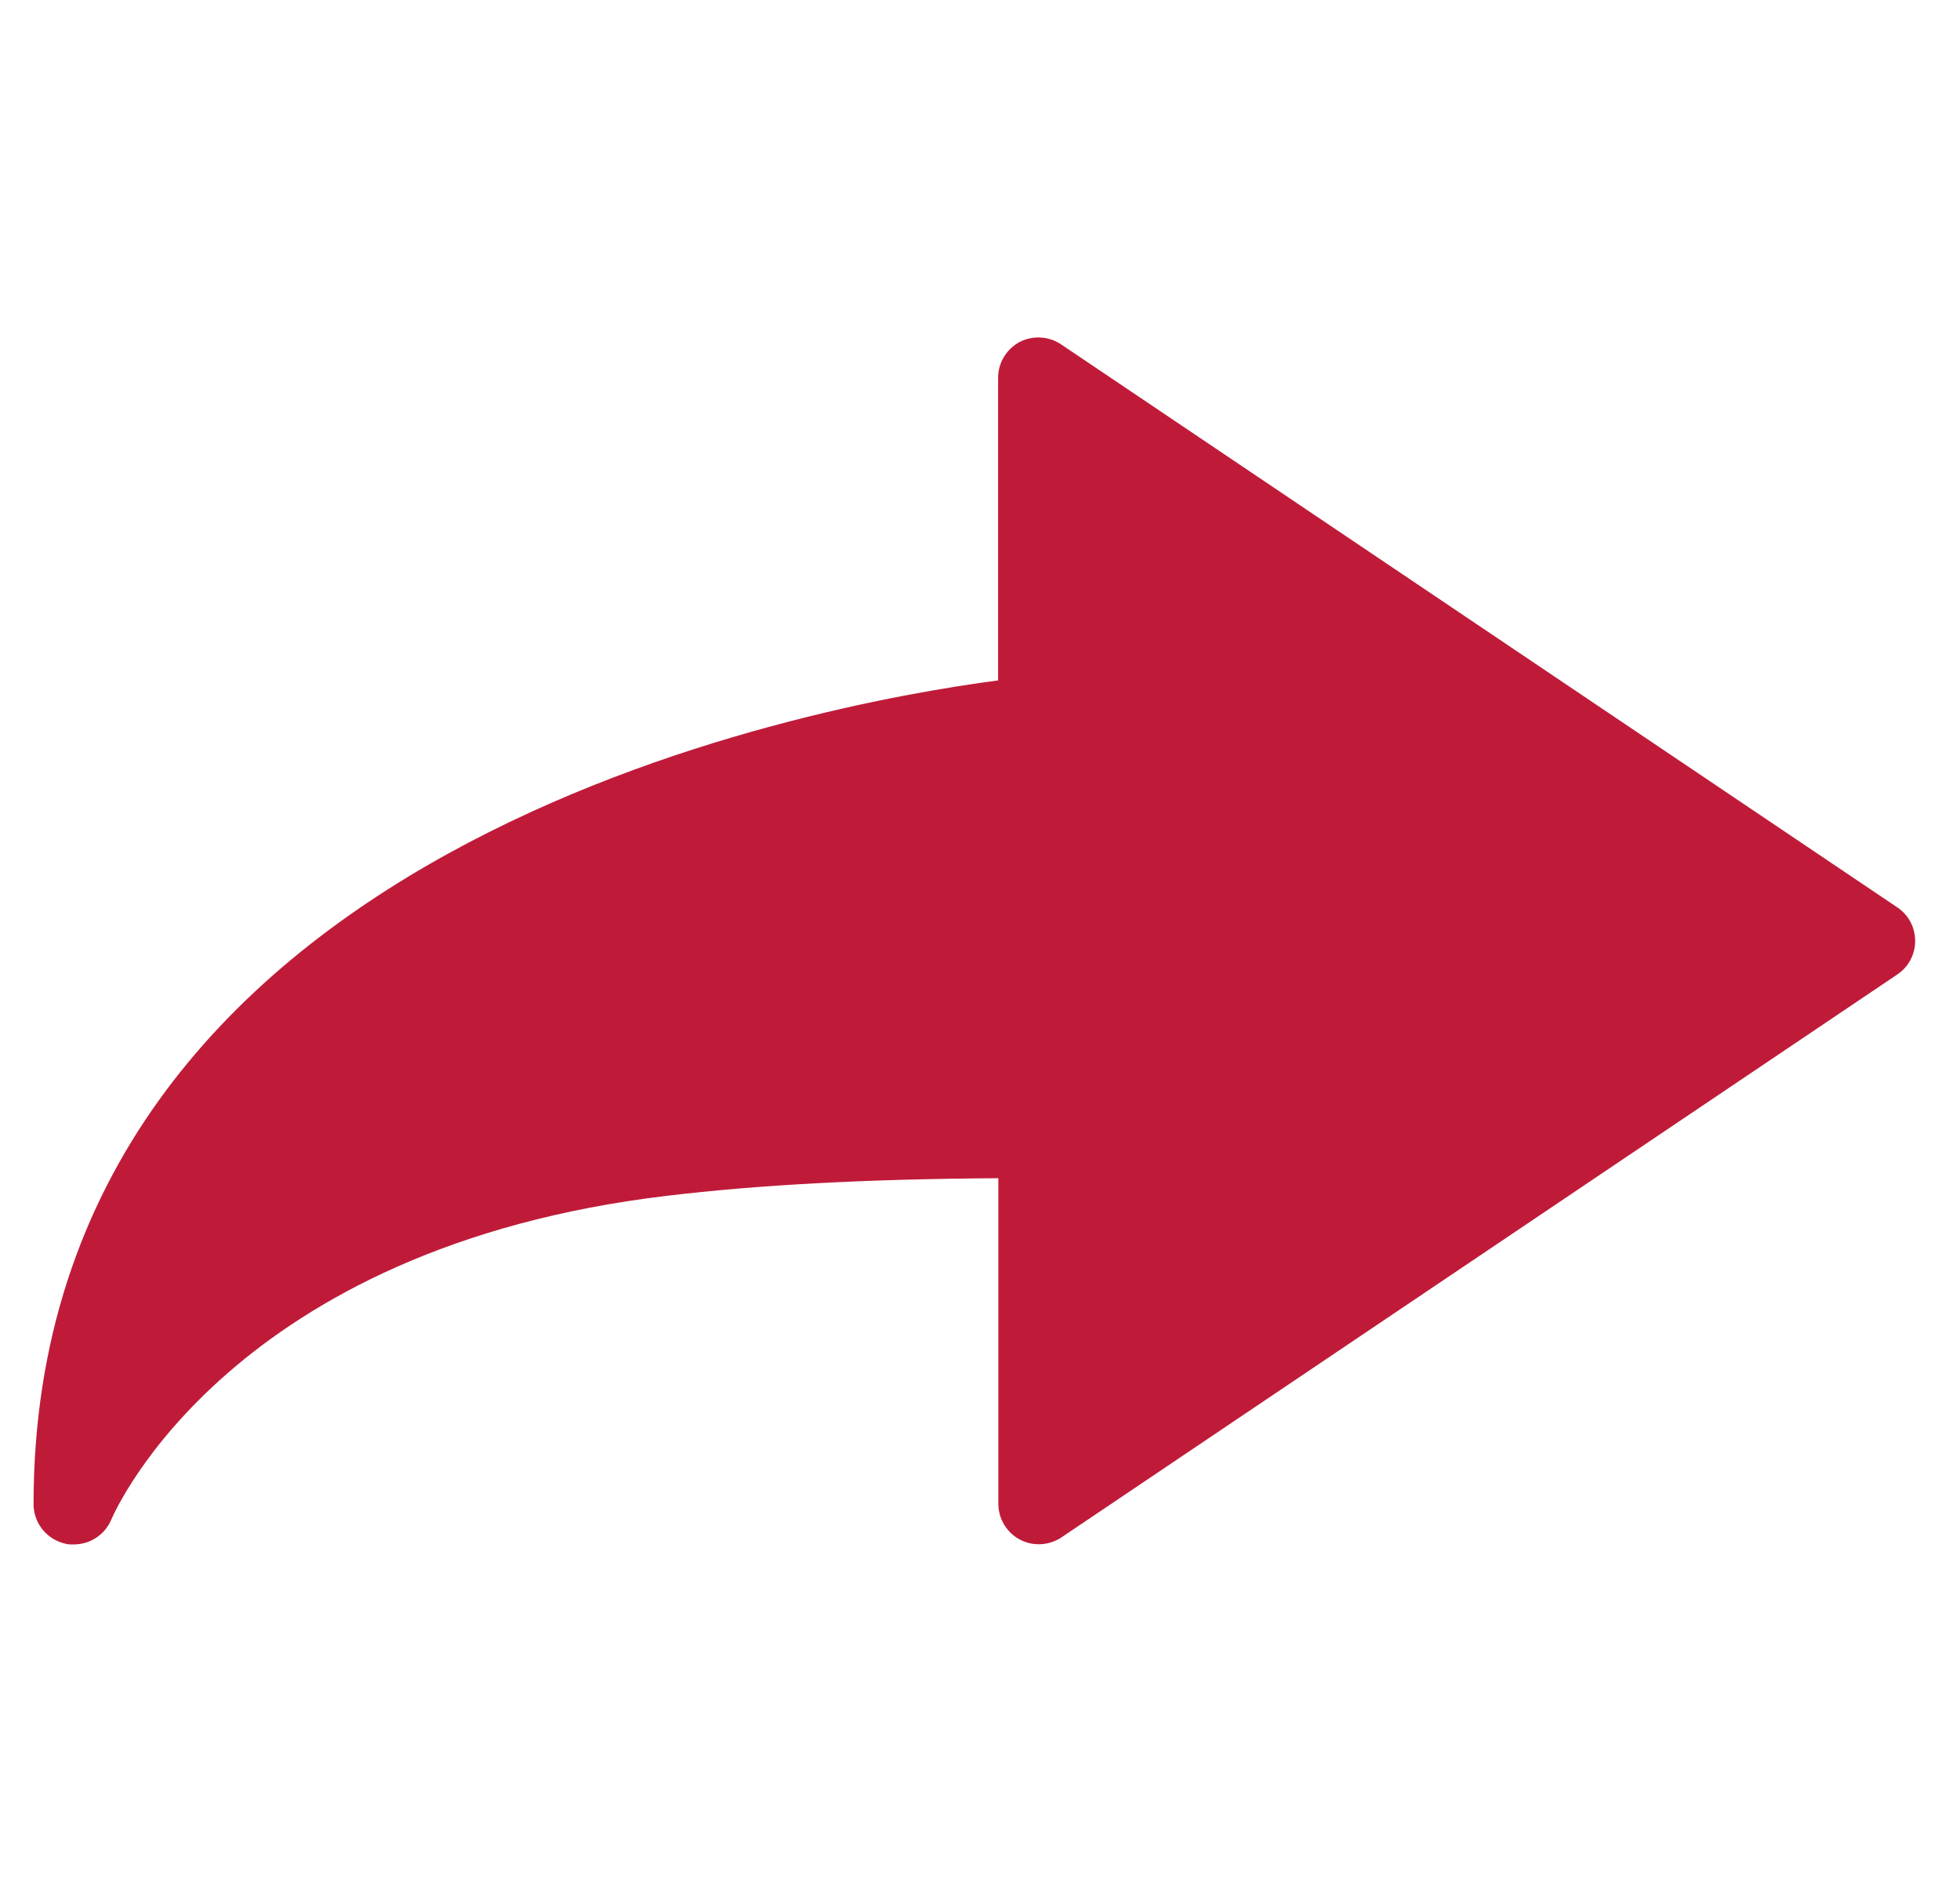 <svg width="25" height="24" viewBox="0 0 25 24" fill="none" xmlns="http://www.w3.org/2000/svg">
<g id="redo-arrow 1" clip-path="url(#clip0_757_1813)">
<g id="Group">
<g id="Group_2">
<g id="Group_3">
<path id="Vector" d="M0.843 19.688C0.599 19.637 0.428 19.425 0.428 19.182C0.428 10.771 10.412 8.98 12.731 8.677V4.818C12.731 4.628 12.835 4.454 13.004 4.362C13.174 4.274 13.376 4.287 13.532 4.39L24.203 11.573C24.343 11.668 24.428 11.825 24.428 12.001C24.428 12.171 24.343 12.33 24.203 12.425L13.538 19.606C13.379 19.711 13.175 19.722 13.008 19.633C12.839 19.543 12.734 19.367 12.734 19.176V15.025C11.056 15.035 9.667 15.11 8.511 15.249C2.963 15.906 1.479 19.238 1.419 19.38C1.337 19.572 1.149 19.695 0.944 19.695C0.909 19.697 0.874 19.695 0.843 19.688Z" fill="#BF1B39"/>
</g>
</g>
</g>
</g>
<defs>
<clipPath id="clip0_757_1813">
<rect width="24" height="24" fill="white" transform="translate(0.428)"/>
</clipPath>
</defs>
</svg>
